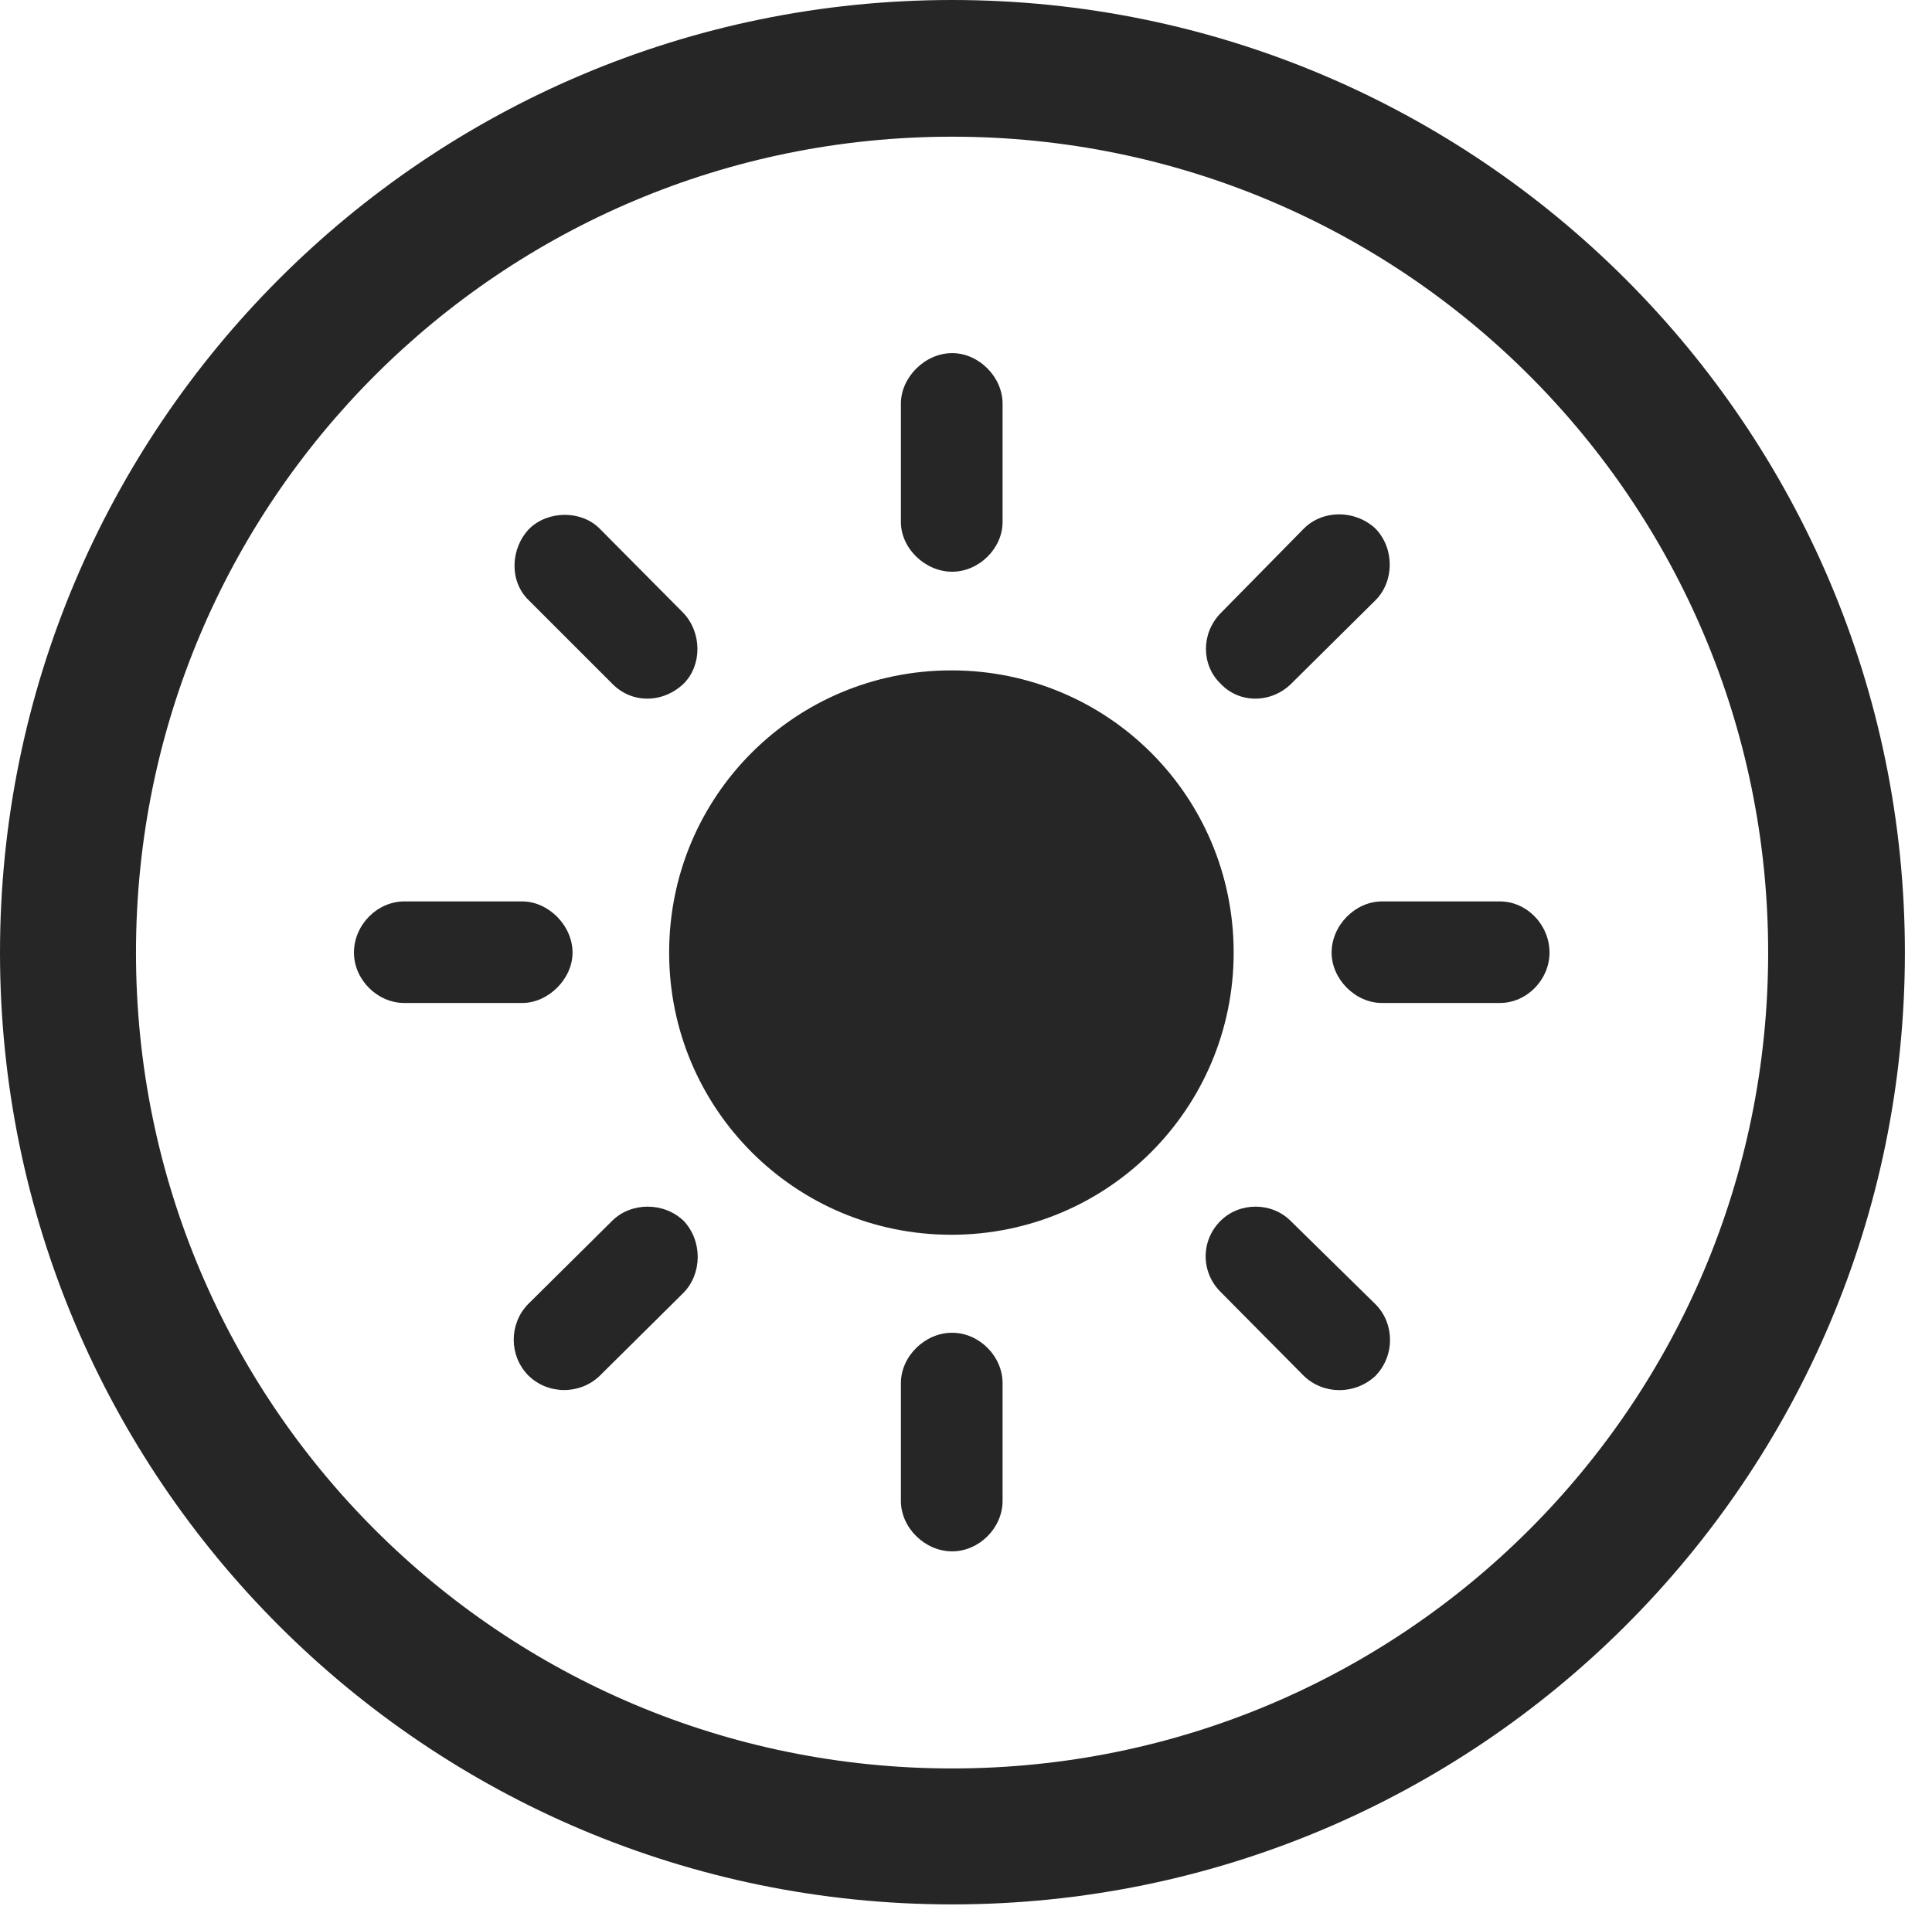 <?xml version="1.0" encoding="UTF-8"?>
<!--Generator: Apple Native CoreSVG 326-->
<!DOCTYPE svg
PUBLIC "-//W3C//DTD SVG 1.1//EN"
       "http://www.w3.org/Graphics/SVG/1.1/DTD/svg11.dtd">
<svg version="1.1" xmlns="http://www.w3.org/2000/svg" xmlns:xlink="http://www.w3.org/1999/xlink" viewBox="0 0 25.801 25.459">
 <g>
  <rect height="25.459" opacity="0" width="25.801" x="0" y="0"/>
  <path d="M12.715 25.439C19.736 25.439 25.439 19.746 25.439 12.725C25.439 5.703 19.736 0 12.715 0C5.693 0 0 5.703 0 12.725C0 19.746 5.693 25.439 12.715 25.439ZM12.715 23.623C6.689 23.623 1.816 18.75 1.816 12.725C1.816 6.699 6.689 1.826 12.715 1.826C18.74 1.826 23.613 6.699 23.613 12.725C23.613 18.75 18.74 23.623 12.715 23.623Z" fill="black" fill-opacity="0.85"/>
  <path d="M12.715 4.717C12.354 4.717 12.031 5.039 12.031 5.391L12.031 6.973C12.031 7.324 12.354 7.637 12.715 7.637C13.076 7.637 13.389 7.324 13.389 6.973L13.389 5.391C13.389 5.039 13.076 4.717 12.715 4.717ZM18.369 7.061C18.096 6.807 17.666 6.807 17.412 7.061L16.299 8.193C16.035 8.467 16.045 8.887 16.299 9.131C16.553 9.404 16.982 9.395 17.246 9.131L18.369 8.018C18.623 7.764 18.623 7.324 18.369 7.061ZM20.693 12.725C20.693 12.354 20.391 12.041 20.029 12.041L18.457 12.041C18.096 12.041 17.783 12.363 17.783 12.725C17.783 13.076 18.096 13.398 18.457 13.398L20.029 13.398C20.391 13.398 20.693 13.086 20.693 12.725ZM18.369 18.379C18.633 18.105 18.623 17.676 18.369 17.422L17.236 16.309C16.982 16.055 16.553 16.055 16.299 16.309C16.035 16.572 16.035 16.992 16.299 17.256L17.412 18.379C17.676 18.633 18.096 18.633 18.369 18.379ZM12.715 20.723C13.076 20.723 13.389 20.41 13.389 20.049L13.389 18.477C13.389 18.115 13.076 17.803 12.715 17.803C12.354 17.803 12.031 18.115 12.031 18.477L12.031 20.049C12.031 20.41 12.354 20.723 12.715 20.723ZM7.051 18.369C7.314 18.633 7.744 18.633 8.008 18.379L9.131 17.266C9.375 17.012 9.385 16.582 9.131 16.309C8.867 16.055 8.428 16.055 8.174 16.309L7.051 17.422C6.797 17.686 6.797 18.105 7.051 18.369ZM4.727 12.725C4.727 13.086 5.039 13.398 5.4 13.398L6.973 13.398C7.324 13.398 7.646 13.076 7.646 12.725C7.646 12.363 7.324 12.041 6.973 12.041L5.4 12.041C5.039 12.041 4.727 12.354 4.727 12.725ZM7.07 7.061C6.816 7.324 6.797 7.764 7.061 8.018L8.174 9.131C8.438 9.404 8.857 9.395 9.131 9.131C9.375 8.887 9.375 8.457 9.131 8.193L8.008 7.061C7.764 6.816 7.324 6.816 7.07 7.061ZM12.705 16.494C14.795 16.494 16.475 14.805 16.475 12.725C16.475 10.635 14.795 8.955 12.705 8.955C10.615 8.955 8.936 10.635 8.936 12.725C8.936 14.805 10.615 16.494 12.705 16.494Z" fill="black" fill-opacity="0.85"/>
 </g>
</svg>
